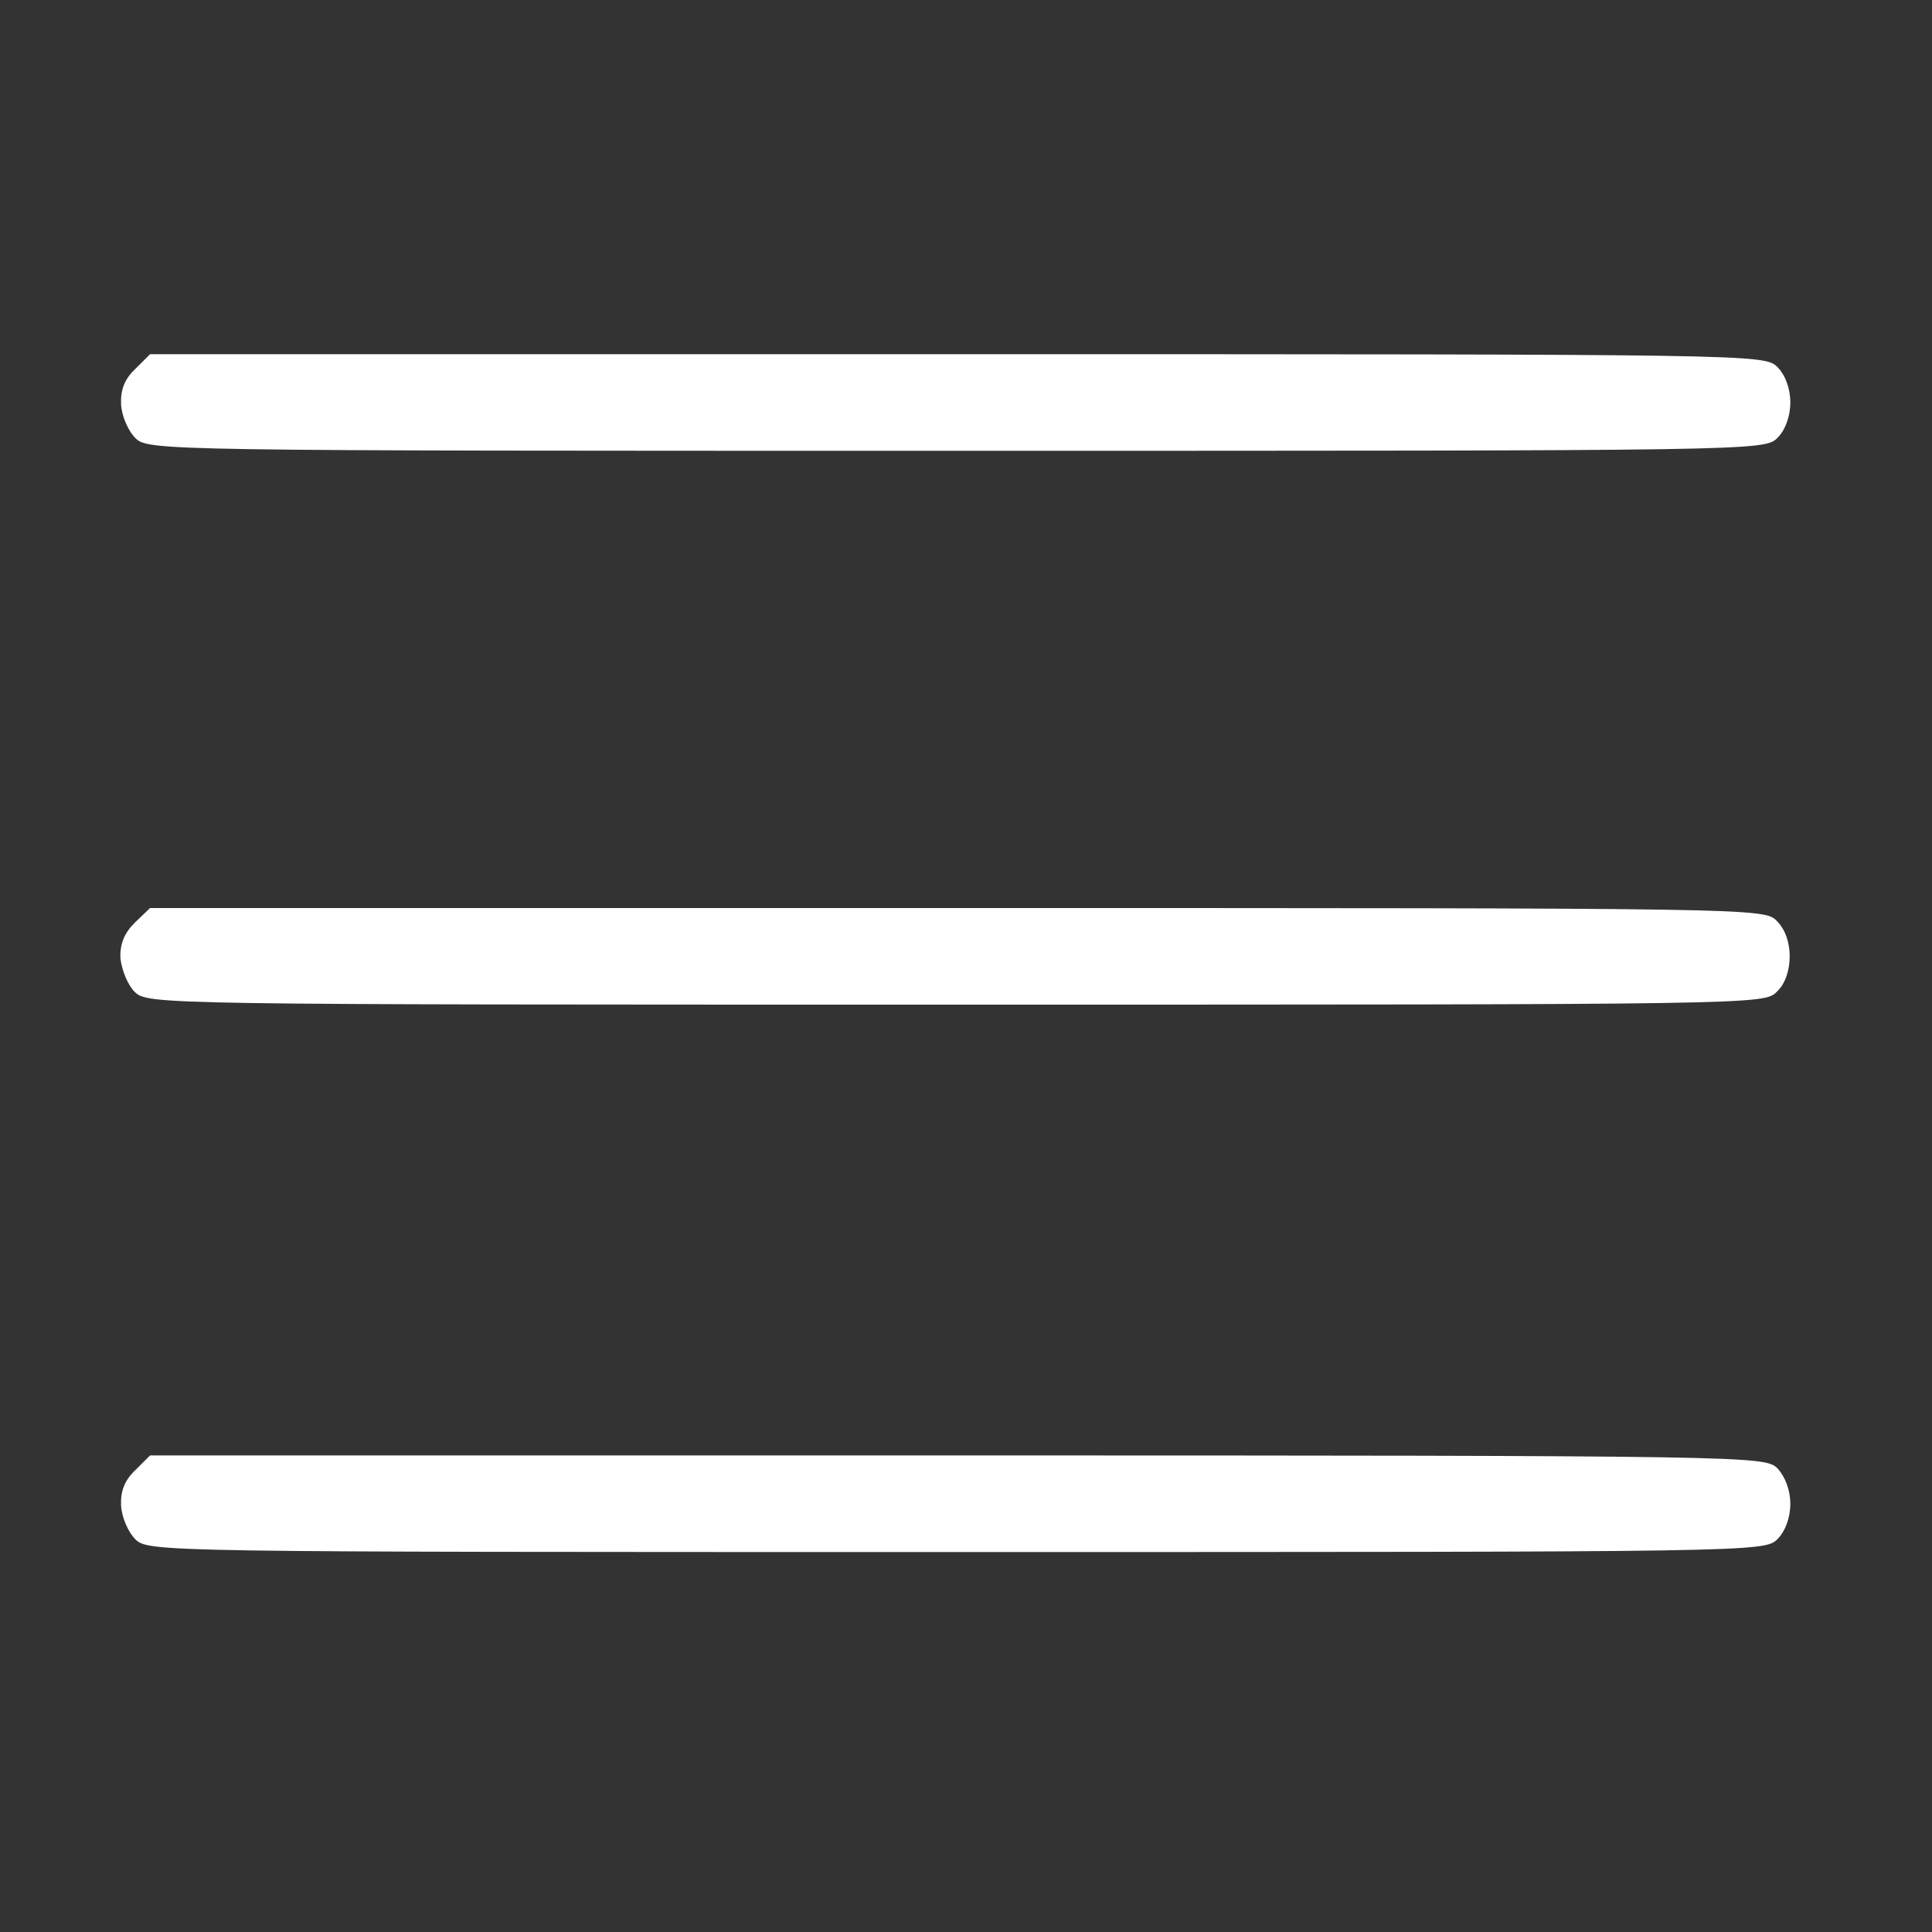 <svg version="1.2" xmlns="http://www.w3.org/2000/svg" viewBox="0 0 300 300" width="300" height="300">
	<rect x="0" y="0" width="300" height="300" fill="#333333" stroke="none"/>
	<title>Novo Projeto</title>
	<style>
		.s0 { fill: #ffffff } 
	</style>
	<path id="Path 0" class="s0" d="m23.3 55h125.4c124 0 125.3 0 127.3 2 1.2 1.2 2 3.3 2 5.5 0 2.2-0.8 4.3-2 5.5-2 2-3.3 2-127.5 2-124.2 0-125.5 0-127.5-2-1.1-1.1-2.1-3.4-2.2-5.2-0.1-2.2 0.5-3.9 2.2-5.5zm0 86h125.3c124 0 125.4 0 127.3 2 1.3 1.3 2 3.3 2 5.5 0 2.2-0.7 4.3-2 5.5-1.9 2-3.3 2-127.5 2-124.1 0-125.5 0-127.5-2-1.1-1.1-2-3.4-2.2-5.2-0.1-2.2 0.6-3.9 2.2-5.5zm0 85h125.3c124 0 125.4 0.1 127.4 2 1.2 1.3 2 3.4 2 5.5 0 2.2-0.8 4.3-2 5.5-2 2-3.4 2-127.5 2-124.2 0-125.5 0-127.5-2-1.1-1.1-2.1-3.4-2.2-5.2-0.1-2.2 0.5-3.9 2.2-5.5z"/>
</svg>